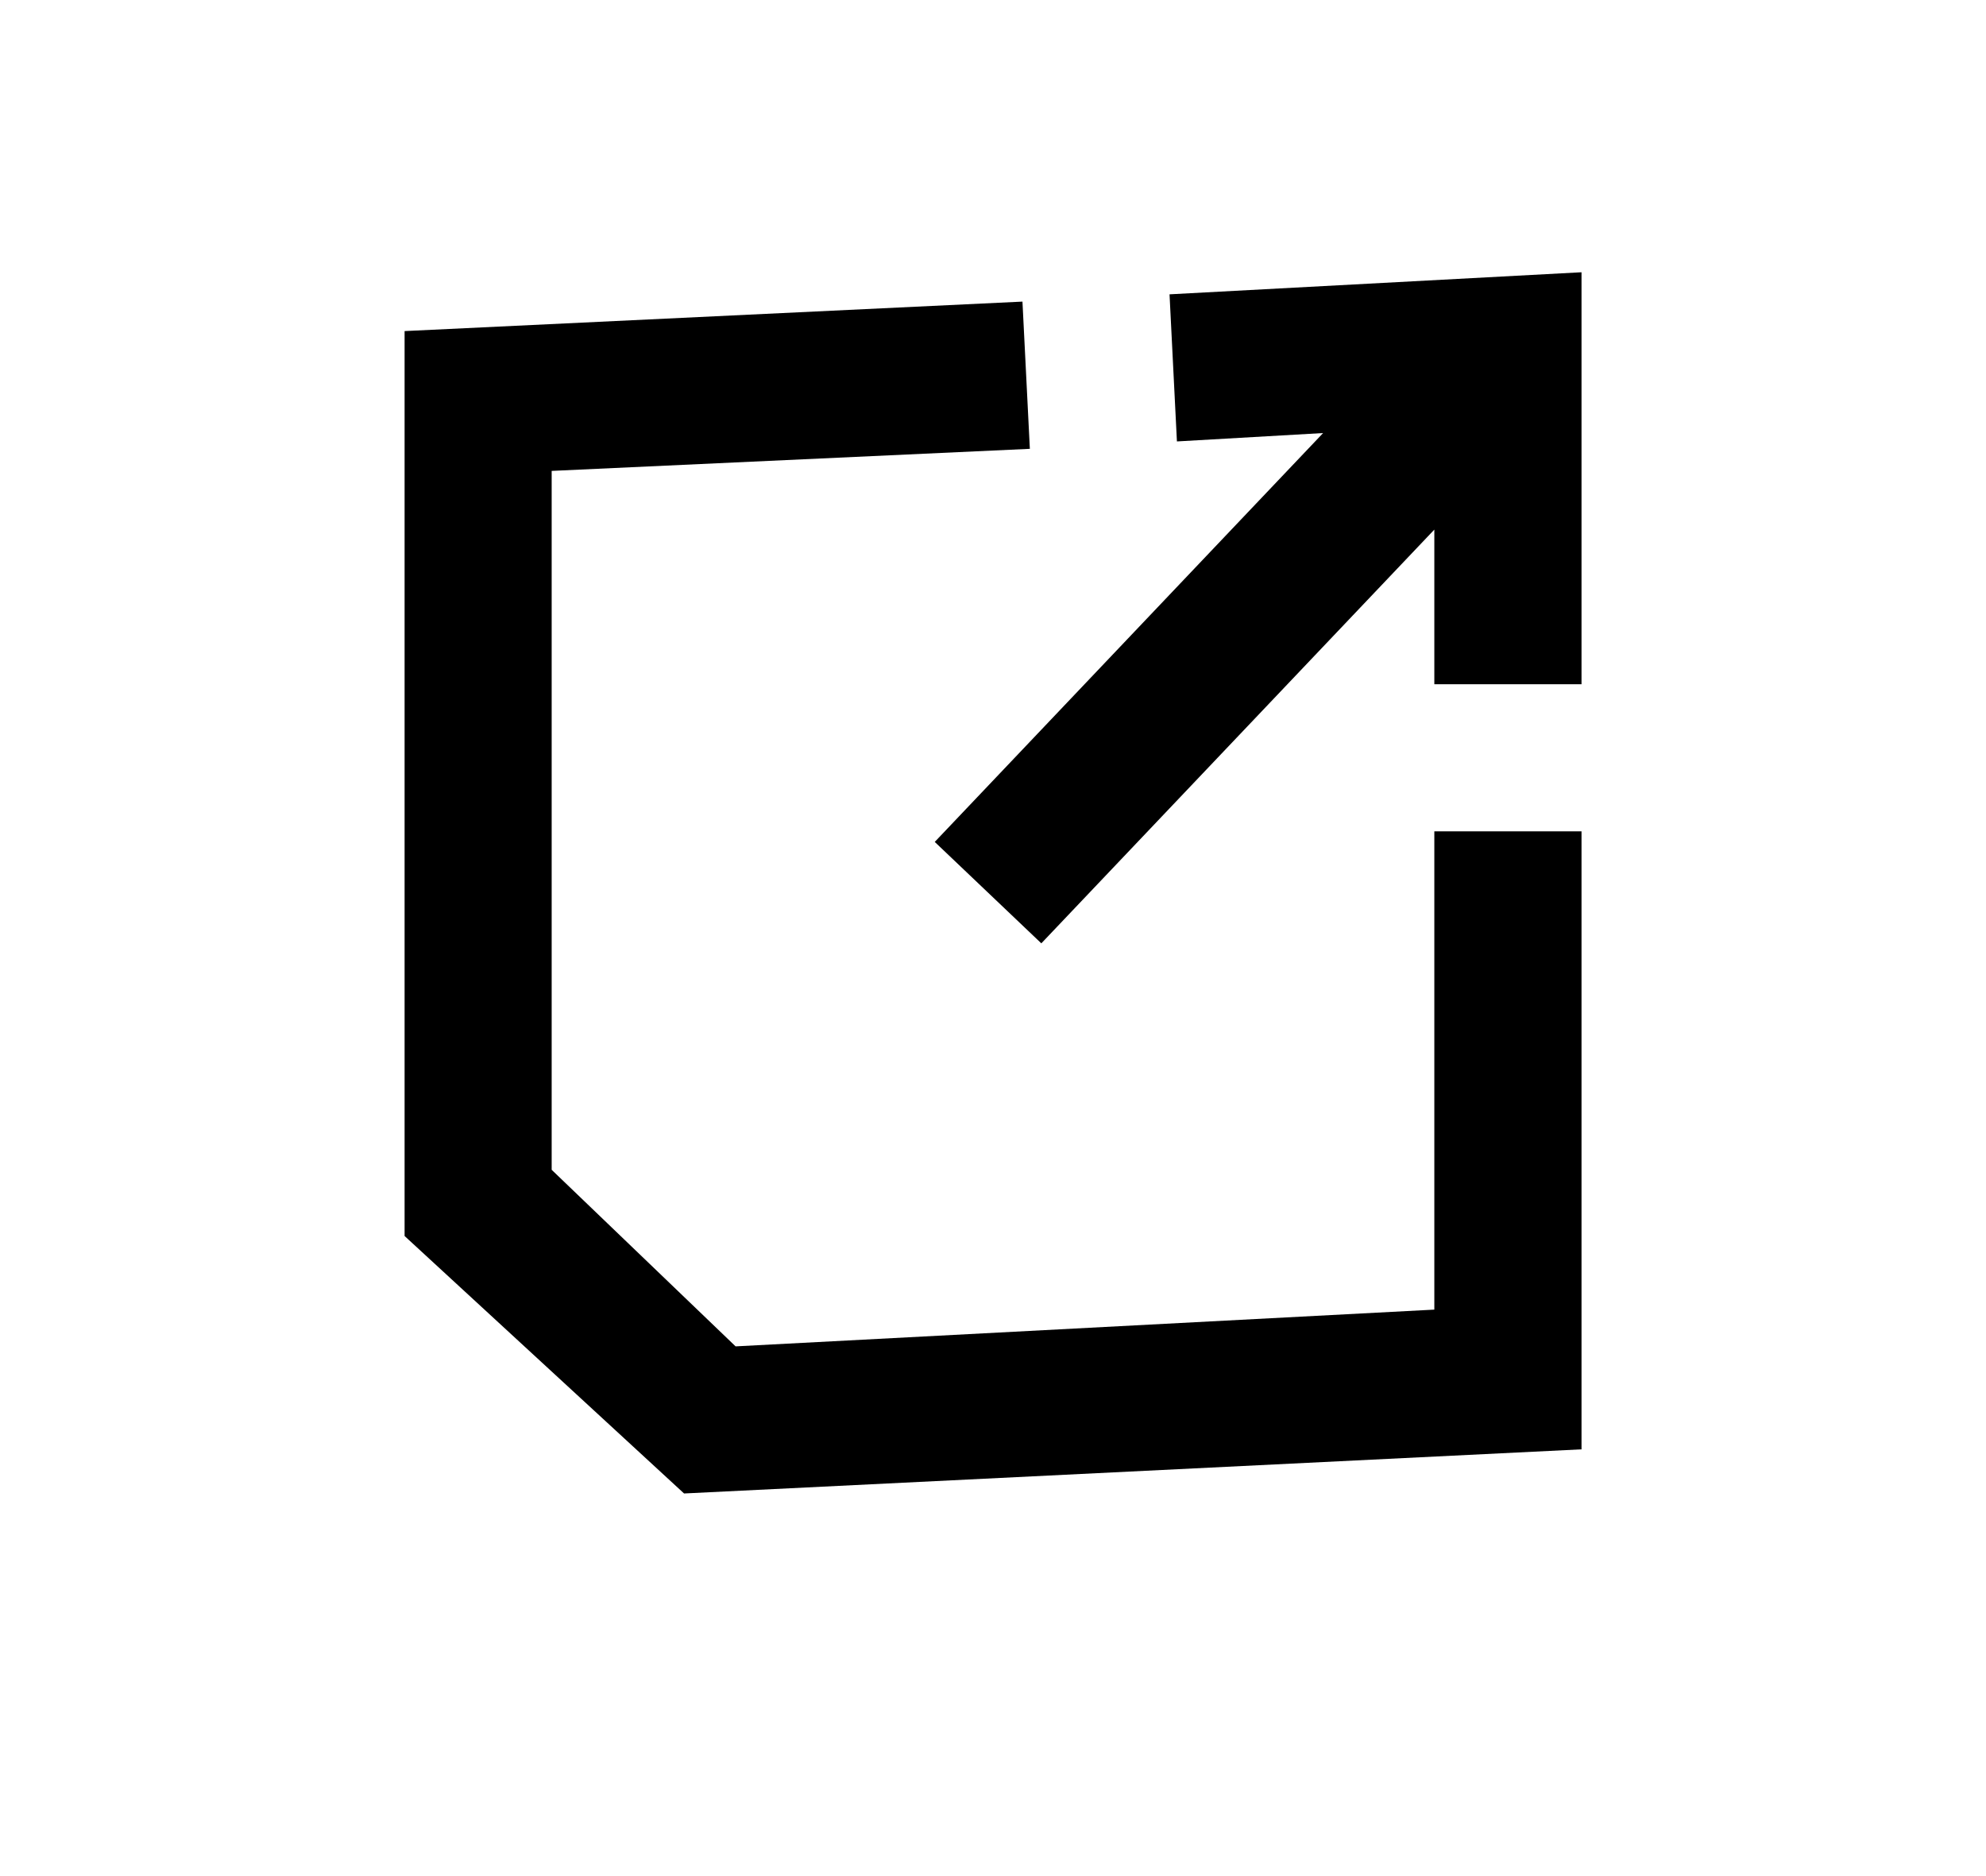 <svg width="18" height="17" viewBox="0 0 18 17" fill="none" xmlns="http://www.w3.org/2000/svg">
  <path
    d="M14.334 6.2H13V4.799L9.438 8.548L8.472 7.629L11.992 3.924L10.667 4L10.6 2.667L14.334 2.467V6.2Z"
    fill="currentColor" />
  <path
    d="M6.2 13.533L3.667 11.2V3L9.267 2.733L9.334 4.067L5 4.267V10.6L6.667 12.2L13 11.867V7.533H14.334V13.133L6.2 13.533Z"
    fill="currentColor" />
</svg>
